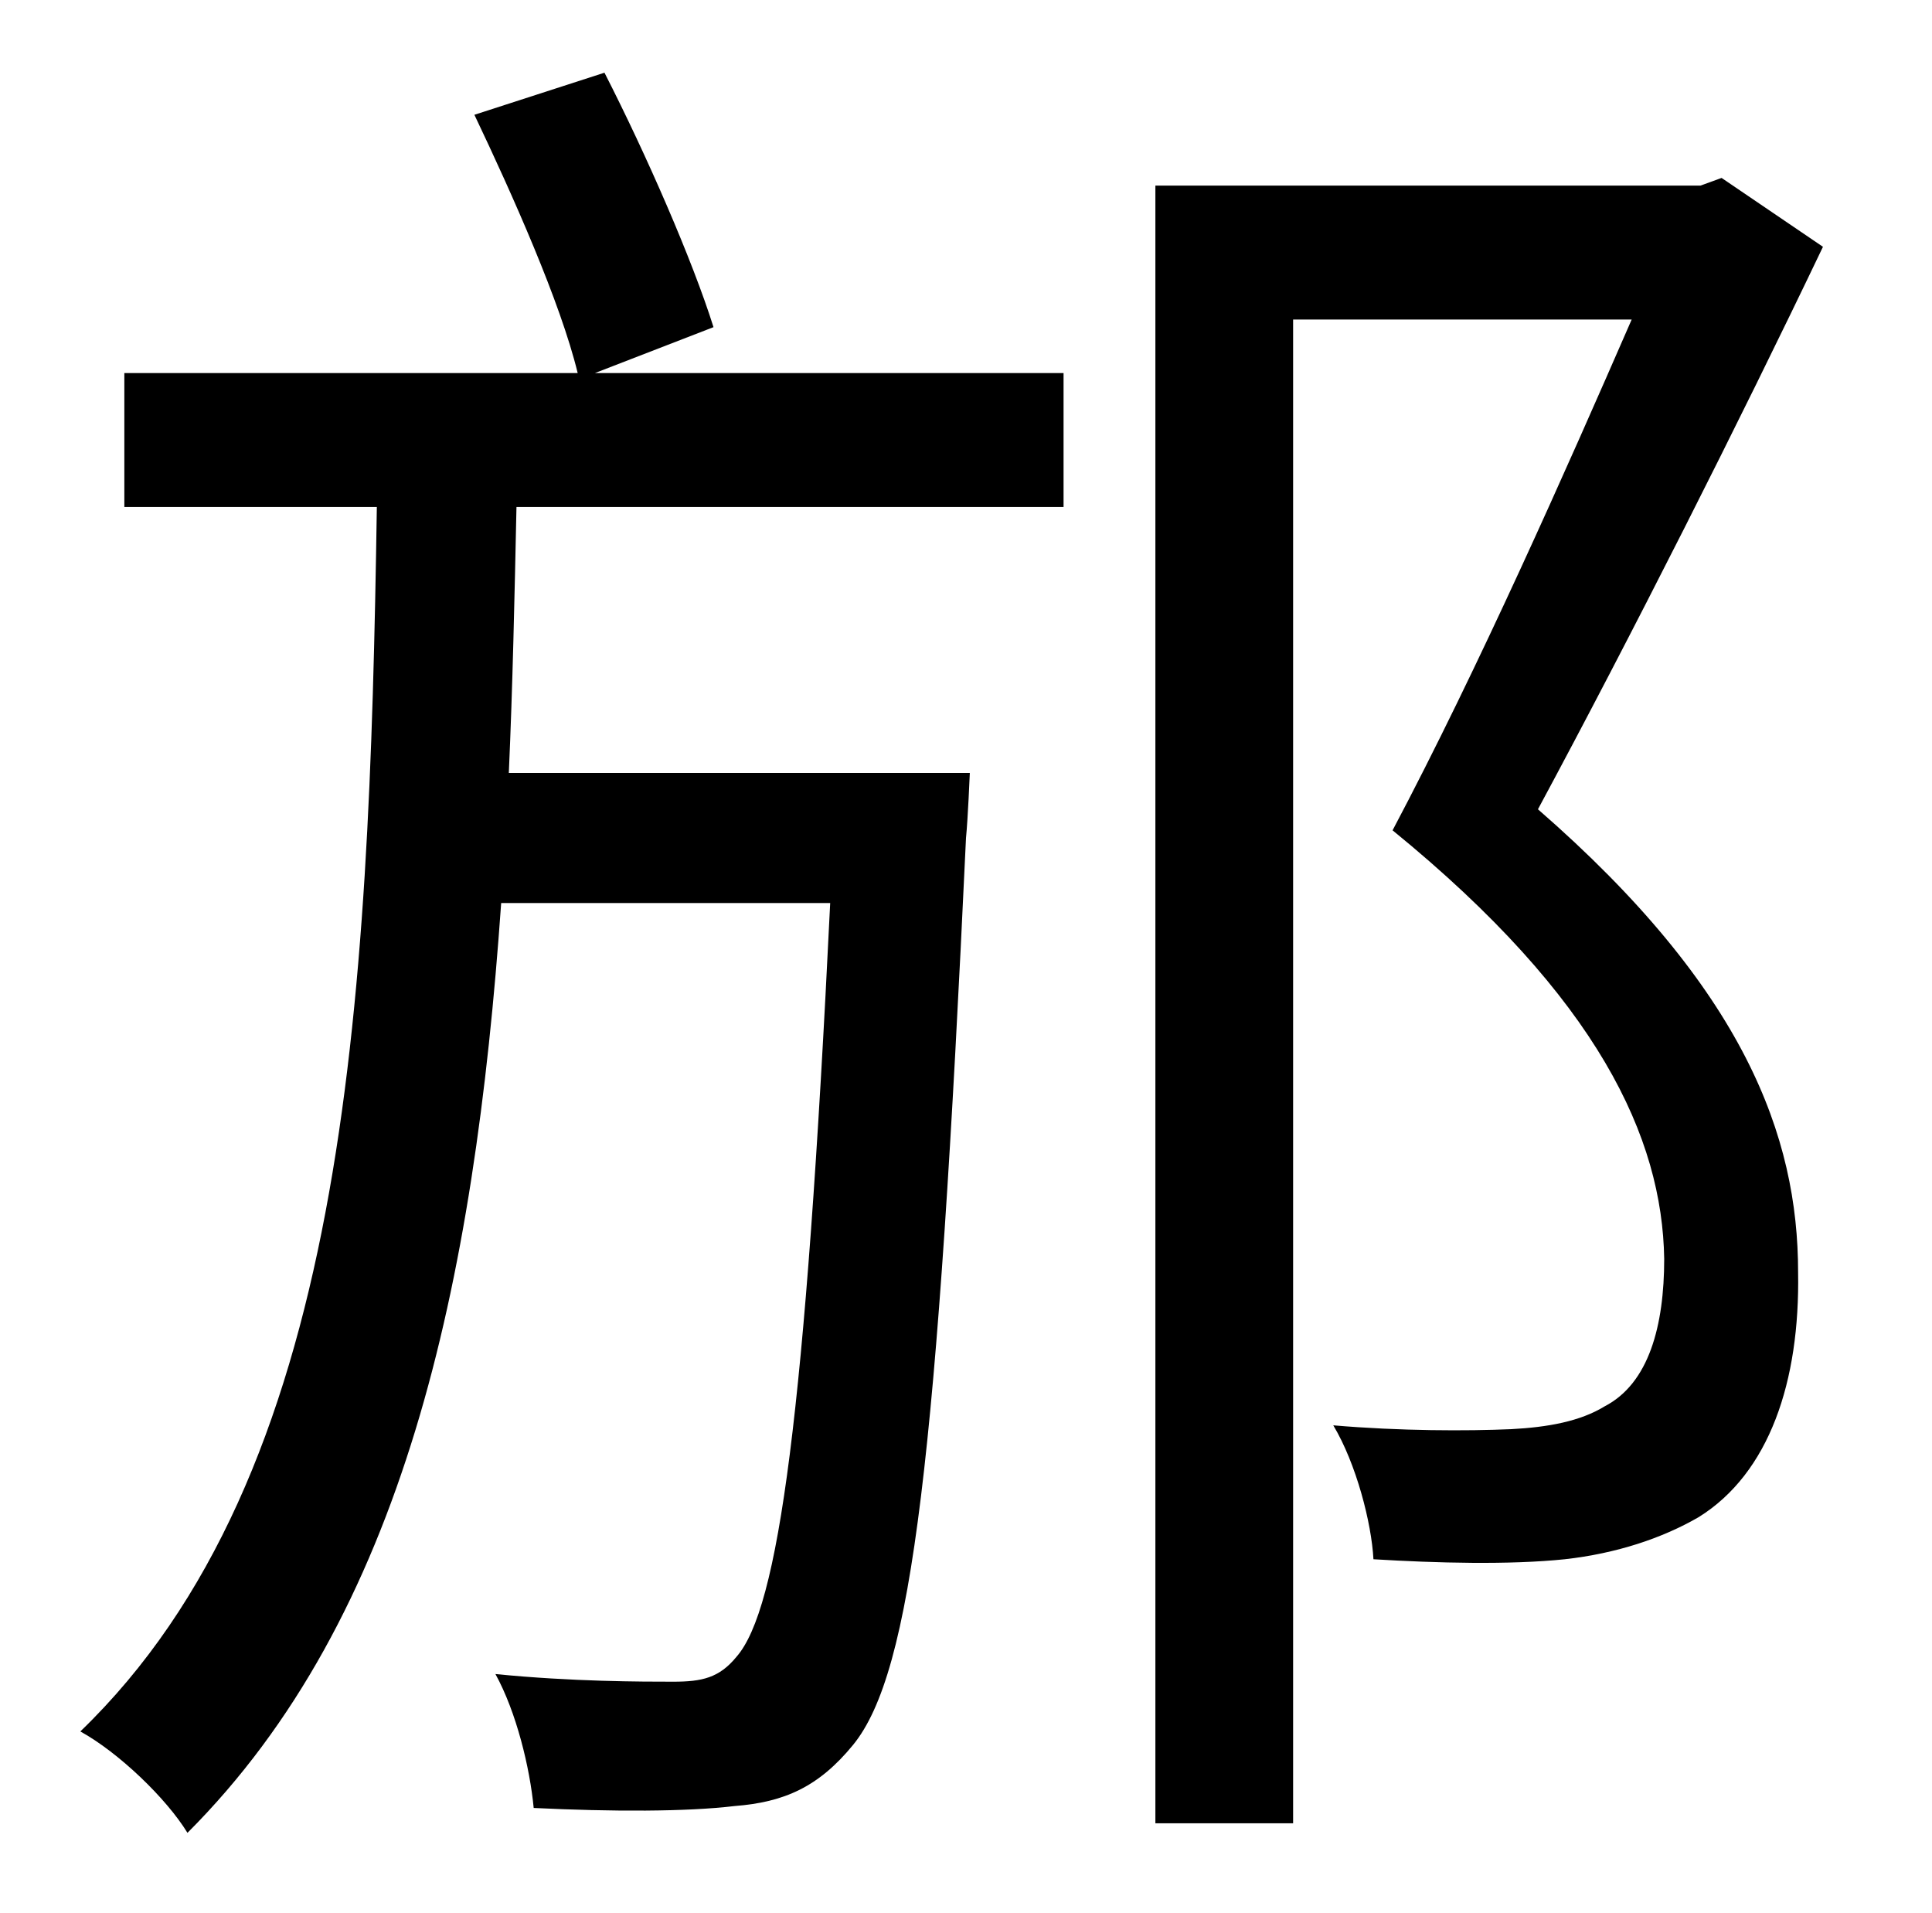 <?xml version="1.0" standalone="no"?>
<!DOCTYPE svg PUBLIC "-//W3C//DTD SVG 1.1//EN" "http://www.w3.org/Graphics/SVG/1.1/DTD/svg11.dtd" >
<svg xmlns="http://www.w3.org/2000/svg" xmlns:xlink="http://www.w3.org/1999/xlink" version="1.1" viewBox="-10 0 1010 1000">
   <path fill="currentColor"
d="M363 171l-62 24h245v70h-286c-1 47 -2 94 -4 139h241s-1 24 -2 34c-15 323 -28 436 -59 474c-18 22 -36 30 -62 32c-25 3 -64 3 -105 1c-2 -21 -9 -50 -20 -70c40 4 77 4 93 4c15 0 24 -2 33 -13c22 -25 36 -126 49 -394h-172c-14 200 -51 373 -164 486
c-11 -18 -36 -42 -56 -53c139 -134 151 -376 155 -640h-132v-70h237c-9 -37 -34 -93 -54 -135l68 -22c22 43 46 98 57 133zM890 93l53 36c-44 92 -100 203 -149 294c108 94 136 171 136 242c1 57 -15 105 -52 128c-19 11 -43 19 -70 22c-29 3 -67 2 -100 0
c-1 -19 -9 -50 -21 -70c35 3 70 3 93 2c19 -1 36 -4 49 -12c23 -12 31 -42 31 -77c-1 -63 -34 -136 -142 -224c45 -85 91 -189 125 -267h-177v786h-72v-856h285z" />
</svg>

